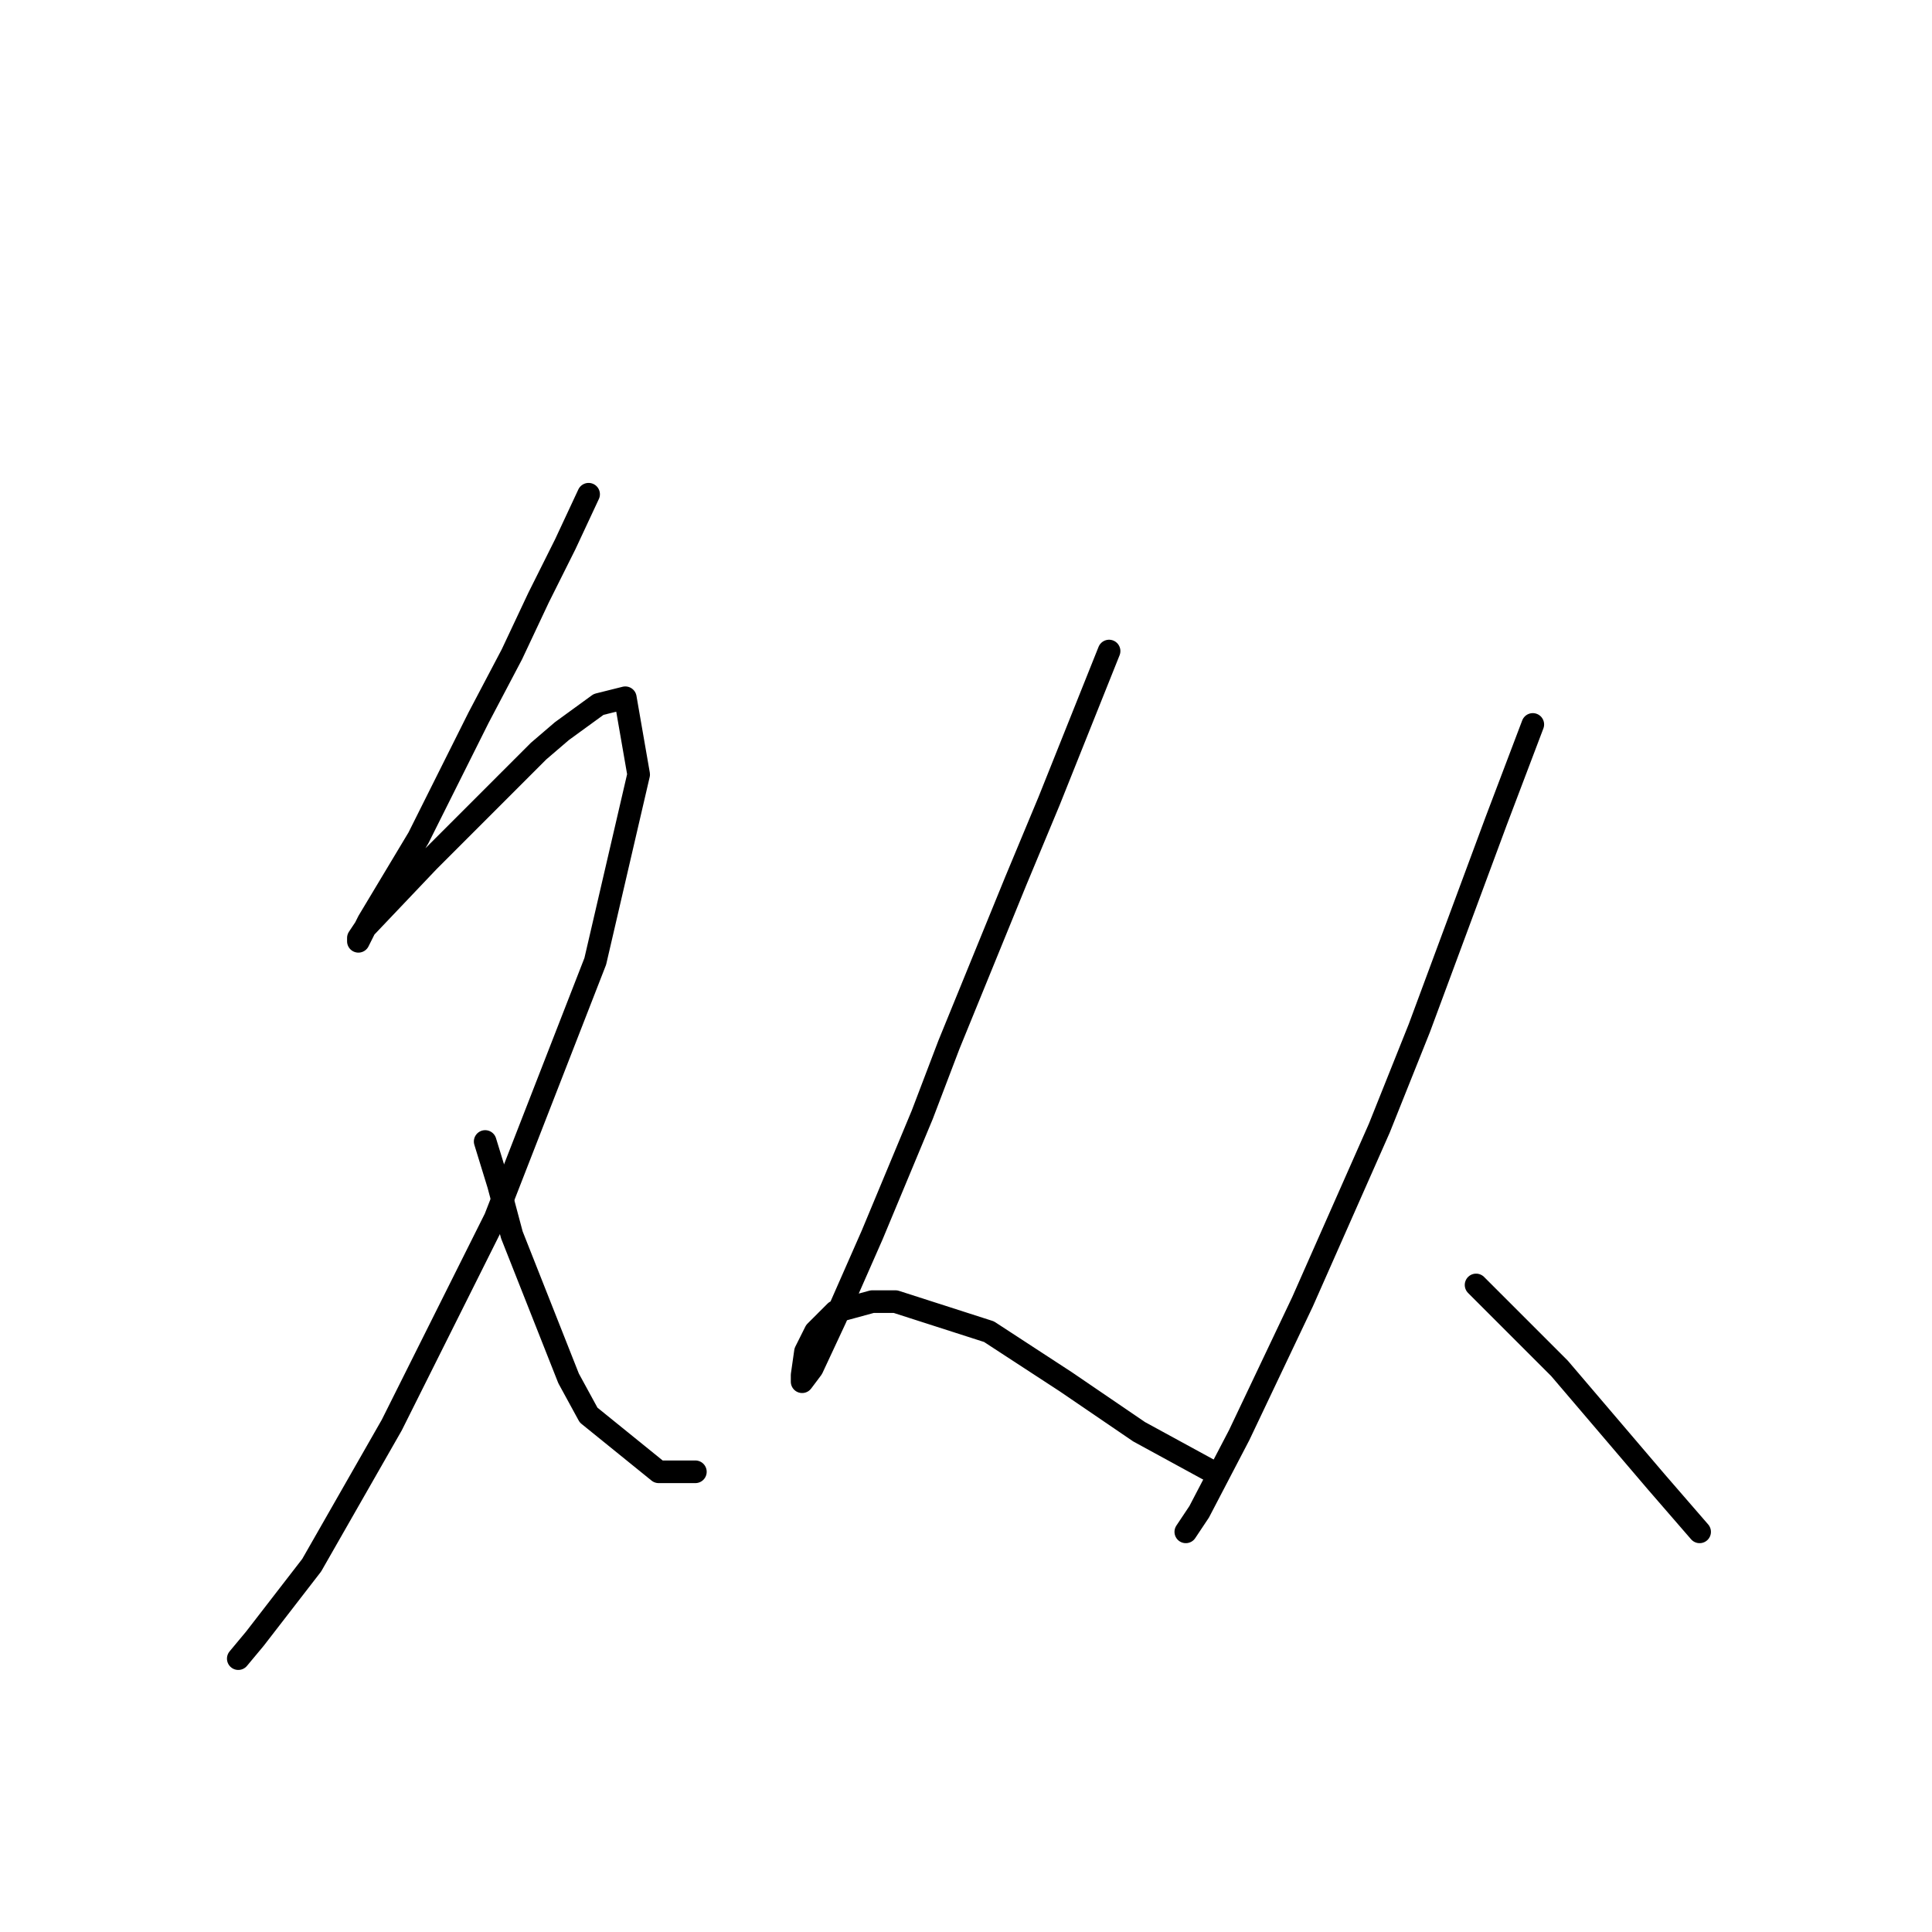 <?xml version="1.0" standalone="no"?>
    <svg width="256" height="256" xmlns="http://www.w3.org/2000/svg" version="1.1">
    <polyline stroke="black" stroke-width="3" stroke-linecap="round" fill="transparent" stroke-linejoin="round" points="77.993 65.489 74.898 72.12 71.362 79.194 67.825 86.709 63.404 95.109 55.446 111.024 48.815 122.076 47.489 124.728 47.489 124.286 48.373 122.96 56.773 114.118 60.751 110.14 71.362 99.529 74.456 96.877 79.319 93.34 82.856 92.456 84.624 102.624 78.877 127.381 65.614 161.422 51.91 188.831 41.3 207.399 33.784 217.124 31.574 219.777 31.574 219.777 " />
        <polyline stroke="black" stroke-width="3" stroke-linecap="round" fill="transparent" stroke-linejoin="round" points="64.288 151.254 66.056 157.001 67.825 163.632 75.34 182.642 77.993 187.505 87.277 195.02 92.14 195.02 92.14 195.02 " />
        <polyline stroke="black" stroke-width="3" stroke-linecap="round" fill="transparent" stroke-linejoin="round" points="146.958 86.267 139.001 106.161 134.58 116.771 125.738 138.433 122.201 147.717 115.57 163.632 110.707 174.684 107.613 181.315 106.286 183.084 106.286 182.2 106.728 179.105 108.055 176.452 110.707 173.8 115.57 172.474 118.665 172.474 131.043 176.452 141.211 183.084 150.937 189.715 160.663 195.02 160.663 195.02 " />
        <polyline stroke="black" stroke-width="3" stroke-linecap="round" fill="transparent" stroke-linejoin="round" points="203.103 95.993 198.24 108.813 188.072 136.223 182.767 149.485 172.599 172.474 164.2 190.157 158.895 200.325 157.126 202.978 157.126 202.978 " />
        <polyline stroke="black" stroke-width="3" stroke-linecap="round" fill="transparent" stroke-linejoin="round" points="195.588 170.263 200.893 175.568 206.64 181.315 219.46 196.346 225.208 202.978 225.208 202.978 " />
        </svg>